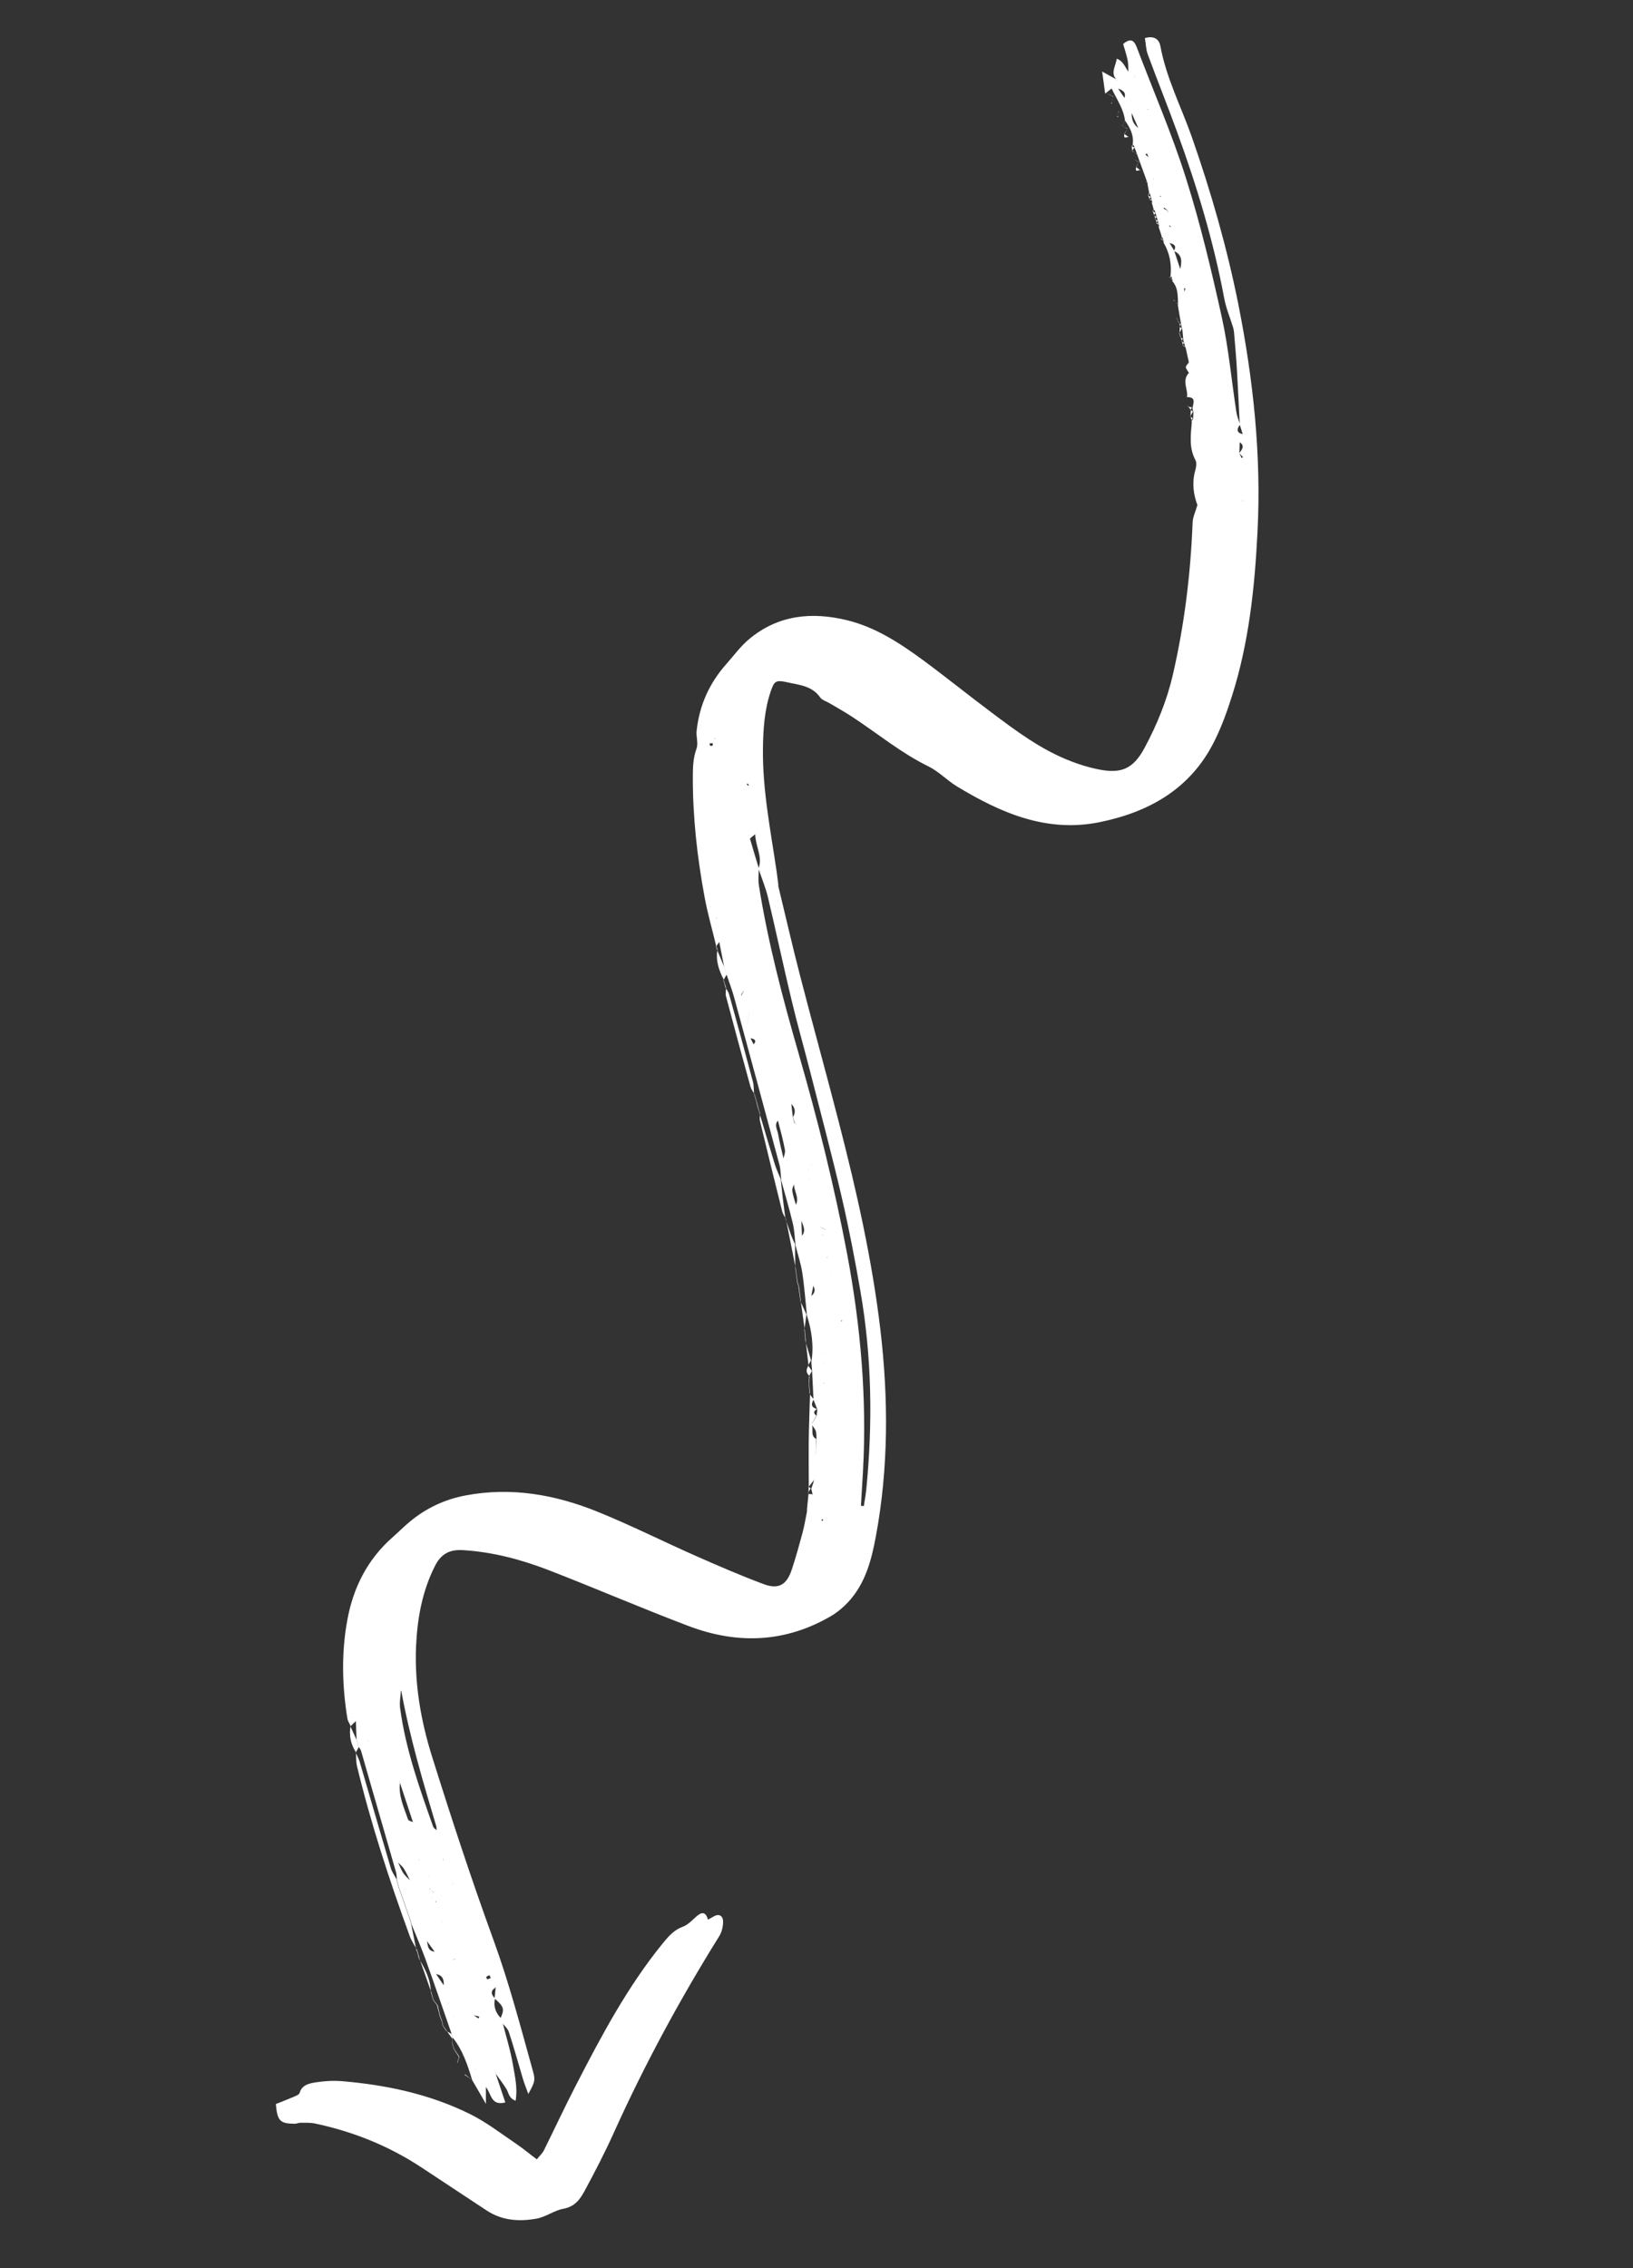 <svg width="725" height="1007" viewBox="0 0 725 1007" fill="none" xmlns="http://www.w3.org/2000/svg">
<rect x="0" y="0" width="725" height="1007" fill="#333333" stroke="none"/>
<path d="M223.003 897.391C224.602 903.801 226.617 910.131 227.725 916.642C228.558 921.634 229.891 926.843 228.916 932.633C225.783 931.455 225.839 929.003 224.814 927.38C223.404 925.109 221.746 922.949 220.163 920.767C219.909 919.882 219.629 919.044 219.375 918.158C219.495 917.604 219.642 917.003 219.811 916.475C219.641 915.885 219.519 915.321 219.35 914.731C219.255 914.119 219.159 913.508 219.037 912.944C218.72 912.395 218.404 911.847 218.066 911.226L218.033 910.835L218.287 911.162C218.604 911.71 218.921 912.258 219.238 912.806C219.333 913.418 219.455 913.982 219.598 914.62C219.72 915.184 219.889 915.774 220.011 916.338C219.79 916.961 219.569 917.583 219.375 918.158C219.629 919.044 219.861 919.855 220.115 920.741C221.495 924.857 222.875 928.974 224.34 933.386C217.882 934.958 218.299 929.727 215.713 926.555C215.726 929.107 215.743 930.979 215.736 934.016C213.407 929.932 211.526 926.718 209.646 923.503C207.62 916.856 205.473 910.204 201.044 904.646L201.082 904.915C200.87 904.177 200.679 903.512 200.468 902.774L200.553 903.07C196.677 891.922 192.828 880.726 188.852 869.647C186.96 864.439 184.745 859.364 182.679 854.246L182.764 854.541L182.197 852.427L182.33 852.749C180.527 847.715 178.798 842.66 176.995 837.626L177.127 837.948C176.937 837.284 176.725 836.546 176.535 835.882L176.619 836.177C176.455 835.465 176.217 834.775 176.053 834.063L176.185 834.385C176.084 833.335 176.13 832.244 175.855 831.285C170.692 813.278 165.455 795.293 160.292 777.286C160.122 776.696 159.658 776.19 159.388 775.668L159.447 776.011L158.807 773.918L158.892 774.213L158.252 772.121L158.31 772.464C158.212 769.616 158.067 766.743 157.969 763.896C157.257 763.501 156.593 763.132 155.88 762.738L156.212 762.363L155.912 762.569C156.671 762.99 157.405 763.459 158.138 763.927C157.301 764.766 156.416 765.579 155.578 766.418L155.726 766.376C155.239 765.238 154.458 764.184 154.241 763.008C151.891 748.547 151.535 734.074 154.115 719.677C156.711 704.917 163.158 692.166 174.564 682.227C176.987 680.095 179.273 677.762 181.792 675.682C189.099 669.554 197.405 665.654 206.762 663.89C227.069 660.063 246.555 663.541 265.307 671.142C280.166 677.144 294.461 684.385 309.131 690.841C319.005 695.197 328.954 699.532 339.097 703.293C345.627 705.733 349.215 703.626 351.466 696.991C353.301 691.553 354.803 685.931 356.327 680.382C357.11 677.403 357.603 674.386 358.217 671.375C358.338 670.821 358.458 670.267 358.505 669.735C358.384 670.289 358.264 670.842 358.143 671.396C358.404 668.686 358.691 665.928 358.952 663.217L358.757 663.233C359.459 663.312 360.139 663.316 360.793 663.369C360.561 663.675 360.356 663.933 360.124 664.239C360.329 663.981 360.582 663.748 360.788 663.49C360.56 662.557 360.353 661.697 360.126 660.764L360.163 661.033C360.636 659.62 361.136 658.159 361.562 656.719L361.098 656.772L361.63 656.819C360.682 657.969 359.734 659.12 358.834 660.296L359.081 660.185C359.065 653.721 358.974 647.278 359.031 640.793C359.124 633.458 359.434 626.182 359.622 618.9L359.427 618.916C360.05 619.696 360.673 620.475 361.296 621.255C359.943 623.36 360.144 624.9 362.766 625.546C361.221 626.428 360.938 627.388 362.494 628.499C361.736 629.754 361.004 630.962 360.246 632.218C361.472 634.263 359.444 637.36 362.42 638.823C362.378 639.793 362.29 640.737 362.275 641.66C362.328 642.682 362.335 643.679 362.388 644.702C362.125 645.177 361.767 645.599 361.504 646.073C361.815 645.625 362.125 645.177 362.41 644.776L362.343 641.76C362.432 640.816 362.447 639.893 362.536 638.949C362.419 637.705 362.549 636.35 362.137 635.19C361.793 634.131 360.833 633.288 360.241 632.339C361.047 631.11 361.805 629.854 362.563 628.599C362.678 627.607 362.719 626.637 362.834 625.646C362.263 624.212 361.74 622.805 361.169 621.371C360.981 617.232 360.745 613.067 360.556 608.928L360.615 609.271C360.492 607.589 360.343 605.955 360.172 604.247L360.23 604.589C361.384 597.47 360.365 590.574 358.176 583.775L358.26 584.07C357.584 577.675 357.151 571.29 356.18 564.979C355.554 560.846 354.148 556.777 353.131 552.676L353.216 552.971C352.823 549.65 352.751 546.196 351.941 542.954C350.416 536.523 348.523 530.198 346.777 523.83L346.861 524.125C346.596 521.805 346.646 519.475 346.085 517.24C339.439 492.391 332.671 467.536 325.904 442.682C324.999 439.388 323.773 436.225 322.673 432.947L322.731 433.289C322.493 432.599 322.329 431.887 322.092 431.197L322.176 431.492C321.938 430.801 321.774 430.09 321.536 429.399L321.594 429.742C320.816 425.772 320.037 421.803 319.258 417.833C319.062 417.29 318.893 416.7 318.697 416.157C318.38 415.609 318.064 415.061 317.794 414.539C317.456 413.917 317.071 413.269 316.733 412.647C317.264 411.017 317.795 409.388 318.347 407.832C317.735 407.368 317.075 406.879 316.463 406.415C316.589 405.74 316.667 405.039 316.719 404.385C316.255 403.879 315.838 403.4 315.421 402.92L315.632 402.541L315.379 402.773C315.938 403.331 316.45 403.863 316.983 404.469C316.857 405.144 316.758 405.772 316.632 406.447C317.217 406.957 317.803 407.468 318.389 407.979C317.932 409.588 317.427 411.17 316.996 412.731C317.408 413.332 317.746 413.954 318.037 414.549C318.354 415.097 318.67 415.645 319.014 416.146C319.183 416.736 319.379 417.279 319.548 417.87C318.979 418.672 318.437 419.426 317.868 420.228L318.016 420.186C316.285 412.895 314.163 405.637 312.822 398.314C309.542 380.607 307.532 362.734 307.594 344.707C307.595 340.673 307.728 336.402 309.237 332.336C310.089 330.015 309 327.053 309.283 324.416C310.49 313.168 314.92 303.272 322.473 294.797C325.791 291.051 328.761 286.925 332.565 283.757C345.441 272.957 360.446 271.53 376.078 275.353C388.487 278.384 399.176 285.302 409.333 292.732C419.654 300.315 429.59 308.367 439.858 316.045C451.112 324.518 462.415 333.017 475.807 338.082C479.441 339.476 483.207 340.632 486.988 341.425C497.583 343.698 502.97 341.594 508.112 332.093C513.628 321.806 518.099 310.94 520.725 299.486C525.85 277.251 528.607 254.697 529.476 231.966C529.58 229.54 530.774 227.161 531.604 224.208C529.881 219.591 529.085 214.308 530.683 208.739C531.082 207.346 531.381 205.464 530.773 204.32C527.752 198.797 528.68 192.98 529.144 187.217L528.922 187.28C529.186 186.806 529.449 186.331 529.712 185.856L529.723 186.172C529.743 185.128 529.763 184.084 529.857 183.019L529.92 183.241C529.73 182.577 529.539 181.912 529.349 181.248L529.412 181.469C529.579 179.265 531.459 176.211 526.887 176.284L526.998 176.531C527.612 172.961 524.545 169.089 527.779 165.606C527.958 165.394 526.538 163.925 526.479 163.023C526.463 162.269 527.416 161.556 527.911 160.776C527.816 160.723 527.716 160.792 527.595 160.787C527.69 160.839 527.806 160.966 527.875 161.066C527.387 158.81 526.874 156.601 526.387 154.345L526.402 154.54C526.212 153.875 526.022 153.211 525.784 152.521L525.868 152.816C525.678 152.152 525.44 151.461 525.276 150.75L525.36 151.045C525.211 149.41 525.088 147.729 524.892 146.068L524.976 146.363C524.786 145.699 524.595 145.035 524.384 144.297L524.495 144.544C523.943 141.508 523.392 138.471 522.915 135.414L523.015 135.345C522.858 131.596 523.192 127.747 520.358 124.686L520.632 124.528C520.441 123.863 520.203 123.173 520.039 122.461L519.697 122.52C520.214 117.22 519.286 112.175 516.493 107.585L516.693 107.448C516.502 106.784 516.291 106.046 516.1 105.382L515.905 105.398C515.392 103.748 514.853 102.145 514.34 100.496L514.661 100.363C514.471 99.699 514.259 98.961 514.069 98.297L514.153 98.592C513.963 97.928 513.751 97.19 513.561 96.526L513.646 96.821C513.455 96.157 513.244 95.419 513.053 94.755L513.138 95.05C512.947 94.386 512.736 93.648 512.545 92.984L512.203 93.042C511.933 91.961 511.636 90.928 511.319 89.821L511.614 89.737C511.424 89.072 511.212 88.334 511.022 87.67L511.106 87.966C510.916 87.301 510.704 86.563 510.514 85.899L510.245 85.936C509.99 84.492 509.688 83.021 509.434 81.577L509.513 81.434C507.62 76.227 505.707 70.945 503.814 65.737L503.825 66.054C503.634 65.39 503.396 64.699 503.232 63.987L502.89 64.046C503.45 60.012 501.718 56.755 499.542 53.625L499.49 53.72C498.889 48.422 495.906 44.285 493.518 39.3C492.185 40.361 491.405 40.984 490.651 41.559C490.227 38.406 489.776 35.301 489.319 31.758C491.693 33.074 493.782 34.232 495.871 35.39L495.544 35.644L495.887 35.585C492.831 32.588 495.243 29.58 495.83 26.058C498.916 27.209 499.567 30.177 501.209 32.142C502.106 32.764 503.003 33.385 503.852 33.98L503.547 34.307L503.942 34.154C502.924 33.528 501.98 32.88 500.961 32.254C500.891 30.477 501.016 28.684 500.677 26.944C500.2 24.445 499.333 21.979 498.634 19.543C501.811 16.835 503.473 17.756 504.673 20.966C512.036 40.379 520.359 59.516 526.589 79.293C532.972 99.465 537.875 120.182 542.439 140.836C545.495 154.695 546.758 168.988 548.928 183.101C549.215 184.936 549.991 186.67 550.547 188.467C549.078 190.446 548.789 192.086 551.774 192.748C551.311 193.919 550.848 195.09 550.412 196.213C550.366 197.863 550.273 199.487 550.227 201.138C550.56 201.881 550.892 202.624 551.225 203.367C551.425 203.23 551.626 203.093 551.826 202.955C551.293 202.35 550.733 201.791 550.227 201.138C551.438 199.513 552.818 197.919 550.312 196.282C550.822 195.137 551.285 193.966 551.748 192.795C551.298 191.367 550.849 189.938 550.399 188.51C550.007 180.596 549.662 172.708 549.196 164.815C548.879 159.116 548.367 153.432 547.882 147.702C547.818 146.921 547.659 146.088 547.448 145.35C546.146 141.091 544.334 136.859 543.523 132.499C538.796 107.1 531.338 82.484 522.477 58.269C518.322 46.842 513.772 35.568 509.59 24.189C508.739 21.917 508.726 19.365 508.297 16.892C512.746 15.697 514.704 17.651 515.229 20.735C517.841 34.721 524.376 47.343 529.06 60.615C537.62 85.035 544.73 109.831 549.8 135.172C556.423 168.573 560.067 202.31 558.275 236.447C557.038 260.96 554.472 285.296 547.008 308.841C544.789 315.866 542.281 322.855 538.965 329.396C528.455 350.259 510.159 360.538 488.123 365.019C464.569 369.777 444.245 360.869 424.82 349.109C420.415 346.418 416.72 342.446 412.125 340.21C400.035 334.253 389.729 325.747 378.597 318.397C375.146 316.112 371.538 314.112 367.982 312.017C366.653 311.28 364.949 310.77 364.146 309.642C360.482 304.384 354.687 304.089 349.345 302.865C344.482 301.784 343.729 302.359 342.173 306.958C339.423 315.055 338.846 323.486 338.727 331.986C338.449 350.514 342.126 368.628 344.78 386.795C345.077 388.946 345.327 391.071 345.624 393.221L345.302 392.795L345.503 393.216C348.769 406.695 351.84 420.191 355.327 433.606C360.921 455.203 366.905 476.768 372.473 498.412C380.274 528.68 387.168 559.129 390.851 590.218C394.476 620.965 394.506 651.705 388.835 682.202C386.884 692.665 384.183 703.023 376.619 711.182C374.455 713.52 371.884 715.695 369.191 717.305C348.902 729.273 327.58 730.115 305.913 721.953C284.819 713.985 264.11 704.988 243.096 696.878C231.118 692.286 218.766 689.04 205.826 688.198C199.551 687.761 195.72 689.858 192.952 695.523C187.4 706.659 185.291 718.525 184.723 730.747C183.99 747.41 186.795 763.736 191.714 779.497C200.271 806.833 209.197 834.063 218.988 860.966C226.019 880.194 231.136 899.851 236.617 919.523C237.781 923.582 237.408 924.368 234.56 929.617C233.513 926.802 232.678 924.726 232.065 922.585C230.023 915.743 228.129 908.859 225.913 902.107C225.374 900.505 223.801 899.198 222.719 897.792C222.55 897.201 222.38 896.611 222.211 896.02C224.063 891.896 223.72 890.836 219.572 887.233C219.744 885.467 219.938 883.774 220.084 882.055C219.983 882.124 219.862 882.119 219.715 882.161C219.857 882.24 220.052 882.224 220.221 882.256C217.707 883.655 217.877 885.363 219.767 887.217C218.99 890.635 219.984 893.544 222.406 896.004C222.576 896.595 222.745 897.185 222.962 897.802L223.003 897.391ZM506.007 59.319C505.86 59.92 505.686 60.569 505.539 61.17C505.951 61.77 506.315 62.345 506.727 62.946L506.807 63.362L506.553 63.035C506.168 62.387 505.803 61.813 505.492 61.144C505.591 60.516 505.738 59.915 505.812 59.335C505.721 58.602 505.631 57.869 505.493 57.11C504.383 54.633 503.321 52.182 502.212 49.705C501.203 47.718 500.12 45.752 499.111 43.766C500.137 41.355 498.733 40.08 496.407 39.35C497.389 40.825 498.398 42.253 499.406 43.681C500.415 45.668 501.472 47.681 502.481 49.668C502.23 52.694 503.018 55.304 505.714 57.046C505.852 57.806 505.943 58.538 506.08 59.297L506.007 59.319ZM511.708 77.81C511.777 78.469 511.847 79.128 511.916 79.787L512.327 79.829C512.327 79.829 511.984 79.887 512.011 79.839C511.868 79.202 511.725 78.564 511.608 77.878C511.497 77.072 511.406 76.339 511.295 75.532C510.951 74.473 510.681 73.392 510.337 72.333C510.268 71.674 510.178 70.941 510.109 70.282C509.823 69.565 509.49 68.822 509.205 68.105C508.978 68.29 508.778 68.427 508.504 68.586C509.09 69.097 509.723 69.634 510.283 70.192C510.399 70.877 510.442 71.584 510.559 72.269C510.876 73.376 511.172 74.409 511.49 75.516C511.554 76.297 511.644 77.029 511.708 77.81ZM327.441 433.975L328.661 436.141C328.635 436.748 328.583 437.402 328.557 438.008L330.162 439.704C329.767 440.417 329.372 441.129 328.977 441.841C329.737 442.262 330.496 442.683 331.256 443.104C331.531 444.064 331.785 444.949 332.034 445.956C332.314 446.794 332.521 447.653 332.801 448.491C332.397 450.564 332.04 452.663 331.636 454.735C331.869 455.547 332.102 456.359 332.335 457.171C332.852 457.581 333.39 458.066 333.907 458.477C333.634 459.194 333.339 459.838 333.065 460.555C333.531 461.62 334.069 462.663 334.608 463.707C334.677 464.366 334.768 465.098 334.837 465.757C335.301 466.263 335.766 466.769 336.23 467.275C336.278 467.86 336.3 468.493 336.348 469.078C336.591 469.647 336.834 470.216 337.098 470.859C337.194 471.471 337.289 472.082 337.311 472.715C337.554 473.284 337.797 473.853 338.04 474.423C338.236 474.966 338.453 475.582 338.648 476.125C338.891 476.694 339.087 477.237 339.304 477.854C339.473 478.444 339.642 479.035 339.812 479.625C339.981 480.216 340.15 480.806 340.319 481.396C340.489 481.987 340.658 482.577 340.827 483.167C340.997 483.758 341.166 484.348 341.335 484.939C341.578 485.508 341.821 486.077 342.064 486.646C342.16 487.258 342.255 487.869 342.425 488.46C342.742 489.008 343.106 489.582 343.423 490.13C343.492 490.789 343.54 491.374 343.609 492.033C343.852 492.603 344.095 493.172 344.338 493.741C344.508 494.331 344.677 494.922 344.846 495.512C345.089 496.081 345.406 496.63 345.649 497.199C343.447 499.268 345.174 501.528 345.497 503.631C346.118 507.327 347.081 510.964 347.923 514.596C348.213 515.192 348.456 515.761 348.721 516.404C349.038 516.952 349.428 517.479 349.745 518.027C349.914 518.617 350.01 519.229 350.179 519.819C350.57 520.346 350.934 520.921 351.325 521.448C351.42 522.059 351.516 522.671 351.611 523.282C352.028 523.762 352.419 524.288 352.883 524.794C352.489 526.065 351.657 527.342 351.753 528.513C351.998 530.759 352.807 532.883 353.442 535.097C353.732 535.692 353.975 536.261 354.266 536.857C354.509 537.426 354.752 537.995 354.995 538.564C355.238 539.134 355.481 539.703 355.724 540.272C355.822 543.119 355.92 545.966 356.044 548.766C356.434 549.293 356.825 549.82 357.216 550.347C357.385 550.937 357.554 551.528 357.723 552.118C358.188 552.624 358.7 553.156 359.164 553.661C358.702 555.391 358.219 557.047 357.83 558.756C358.194 559.331 358.532 559.952 358.849 560.5C359.266 560.98 359.657 561.507 360.074 561.986C360.076 564.222 360.031 566.431 360.059 568.619C360.424 569.194 360.788 569.768 361.226 570.321C360.864 571.982 360.502 573.644 360.213 575.284C360.725 575.816 361.237 576.348 361.749 576.88C362.24 577.338 362.778 577.823 363.243 578.328C362.611 579.468 361.932 580.581 361.374 581.699C361.838 582.205 362.303 582.711 362.767 583.217C363.279 583.749 363.791 584.281 364.303 584.813C363.698 585.905 363.045 586.971 362.514 588.041L364.139 589.811C364.051 591.314 363.889 592.838 363.801 594.341C364.334 594.947 364.915 595.579 365.448 596.185C364.726 597.151 364.079 598.095 363.405 599.087C363.938 599.693 364.518 600.325 365.03 600.857C365.004 600.904 364.952 600.999 364.878 601.02C364.973 601.073 365.02 601.099 365.115 601.152C364.513 600.446 363.911 599.74 363.31 599.034C363.957 598.09 364.605 597.145 365.179 596.222C364.619 595.664 364.039 595.032 363.479 594.473C363.594 592.923 363.73 591.446 363.844 589.896C363.311 589.29 362.731 588.658 362.171 588.1C362.824 587.034 363.524 585.995 364.103 584.95C363.591 584.418 363.079 583.886 362.567 583.354C362.103 582.848 361.564 582.364 361.1 581.858C361.732 580.718 362.337 579.626 362.942 578.534C362.478 578.029 361.987 577.57 361.522 577.065C361.01 576.533 360.525 575.953 360.013 575.421C361.989 574.096 361.987 572.419 360.952 570.48C360.588 569.905 360.15 569.352 359.785 568.778C359.831 566.568 359.802 564.38 359.8 562.145C359.409 561.618 358.992 561.138 358.649 560.638C358.285 560.063 357.873 559.463 357.508 558.888C357.944 557.206 358.454 555.502 358.817 553.841C358.352 553.335 357.914 552.782 357.497 552.303C357.328 551.712 357.158 551.122 357.036 550.558C356.598 550.005 356.181 549.525 355.743 548.972C358.567 546.006 355.79 543.288 355.424 540.478C355.181 539.909 354.938 539.34 354.695 538.77C354.452 538.201 354.209 537.632 353.966 537.063C353.675 536.467 353.358 535.919 353.067 535.324C355.405 531.778 352.022 528.475 352.583 525C352.166 524.521 351.728 523.968 351.311 523.488C351.215 522.877 351.12 522.265 351.025 521.653C350.634 521.127 350.317 520.579 349.953 520.004C349.831 519.44 349.688 518.802 349.566 518.238C349.249 517.69 348.858 517.163 348.589 516.642C348.298 516.046 348.008 515.45 347.717 514.855C348.001 513.336 348.748 511.764 348.467 510.367C347.656 506.007 346.476 501.753 345.37 497.478C345.127 496.909 344.884 496.34 344.567 495.792C344.398 495.201 344.229 494.611 344.012 493.994C343.769 493.425 343.573 492.882 343.33 492.313C343.261 491.654 343.213 491.069 343.117 490.457C342.801 489.909 342.51 489.314 342.193 488.766C342.098 488.154 342.002 487.543 341.88 486.979C341.637 486.409 341.394 485.84 341.151 485.271C340.982 484.681 340.812 484.09 340.643 483.5C340.474 482.909 340.305 482.319 340.135 481.729C339.966 481.138 339.797 480.548 339.627 479.957C339.458 479.367 339.289 478.777 339.12 478.186C338.877 477.617 338.681 477.074 338.512 476.484C338.316 475.941 338.099 475.324 337.904 474.781C337.661 474.212 337.417 473.643 337.174 473.074C337.079 472.462 336.983 471.851 336.888 471.239C336.645 470.67 336.354 470.074 336.137 469.458C336.089 468.872 336.041 468.287 336.02 467.655C335.555 467.149 335.138 466.669 334.747 466.142C334.583 465.431 334.393 464.767 334.229 464.055C336.183 462.097 335.249 461.207 333.003 460.892C333.202 460.196 333.449 459.526 333.649 458.83C333.206 458.398 332.763 457.966 332.319 457.534C332.086 456.723 331.832 455.837 331.6 455.025C332.004 452.953 332.36 450.854 332.764 448.781C332.531 447.97 332.251 447.131 332.045 446.272C331.77 445.313 331.495 444.354 331.22 443.394C330.507 442.999 329.748 442.578 329.035 442.183C329.43 441.471 329.804 440.685 330.151 439.947C329.565 439.436 328.953 438.973 328.441 438.44C328.446 437.76 328.498 437.106 328.429 436.447C328.117 435.778 327.853 435.135 327.589 434.492C327.52 434.392 327.499 434.318 327.43 434.218C327.525 434.271 327.62 434.323 327.742 434.329C327.647 434.276 327.573 434.297 327.451 434.292L327.441 433.975ZM211.154 918.319C211.154 918.319 211.365 917.939 211.444 917.796C211.434 918.039 211.35 918.303 211.292 918.519C211.392 918.45 211.466 918.429 211.566 918.36C211.397 918.329 211.276 918.324 211.107 918.292L211.154 918.319ZM518.923 96.147L518.622 96.352L518.807 96.02C518.648 95.187 518.563 94.333 518.404 93.5C517.913 93.042 517.348 92.605 516.857 92.147C516.778 92.289 516.699 92.431 516.621 92.574C517.19 92.89 517.76 93.205 518.282 93.495C518.536 94.38 518.764 95.314 518.97 96.173L518.923 96.147ZM214.787 901.464C214.275 900.932 213.837 900.378 213.325 899.846L213.43 899.656C213.43 899.656 213.468 899.925 213.515 899.952C214.006 900.41 214.423 900.889 214.887 901.395C214.999 902.202 215.089 902.934 215.201 903.741C215.496 904.215 215.766 904.737 216.062 905.211C215.718 904.711 215.349 904.258 215.005 903.757C214.915 903.024 214.851 902.244 214.761 901.511L214.787 901.464ZM207.86 908.362L207.654 908.061C207.654 908.061 207.892 908.193 207.865 908.24L207.924 908.583L207.86 908.362ZM163.573 773.27C163.573 773.27 163.315 773.624 163.188 773.74C163.32 773.503 163.404 773.239 163.509 773.049C163.435 773.07 163.314 773.065 163.24 773.086C163.335 773.139 163.478 773.218 163.599 773.223L163.573 773.27ZM524.895 121.988C524.895 121.988 524.932 122.256 524.975 122.404C524.906 122.304 524.816 122.13 524.7 122.004C524.415 121.287 524.177 120.596 523.891 119.879C524.642 116.509 525.245 113.182 521.141 111.403C522.552 109.082 521.175 108.319 519.177 107.894C519.591 105.579 520.005 103.264 520.346 100.97C519.945 100.685 519.544 100.401 519.169 100.069C519.09 100.212 519.101 100.528 519.101 100.528C519.581 100.67 520.087 100.764 520.594 100.859C520.153 103.221 519.691 105.51 519.25 107.873C519.932 108.995 520.634 110.191 521.315 111.314C522.241 114.123 523.14 116.98 524.113 119.816C524.398 120.533 524.636 121.223 524.921 121.94L524.895 121.988ZM343.145 458.943C343.452 459.733 343.806 460.55 344.113 461.341C344.403 461.936 344.667 462.579 344.958 463.175C344.758 463.871 344.559 464.567 344.311 465.237C344.997 465.679 345.636 466.095 346.295 466.585C345.9 467.297 345.527 468.083 345.179 468.822C345.939 469.243 346.746 469.69 347.506 470.111C347.085 470.871 346.616 471.604 346.148 472.337C346.955 472.785 347.788 473.185 348.622 473.585C348.174 474.392 347.658 475.099 347.164 475.88C347.971 476.327 348.778 476.775 349.611 477.175C349.19 477.934 348.722 478.668 348.227 479.448C349.034 479.896 349.867 480.296 350.653 480.669C350.206 481.476 349.69 482.184 349.195 482.964C350.028 483.364 350.888 483.717 351.722 484.117L350.337 486.39C351.144 486.838 351.904 487.259 352.711 487.706C352.29 488.466 351.795 489.247 351.327 489.98C351.534 491.957 351.741 493.934 351.996 495.938C352.182 496.723 352.415 497.535 352.573 498.368C353.186 498.831 353.75 499.268 354.362 499.732C354.041 500.423 353.768 501.14 353.473 501.784C354.18 502.3 354.866 502.742 355.573 503.258C355.226 503.997 354.952 504.714 354.605 505.452C355.291 505.895 355.903 506.358 356.589 506.8L355.405 508.937C356.259 509.411 357.066 509.858 357.873 510.305C357.452 511.065 357.005 511.872 356.536 512.606C357.417 513.032 358.277 513.384 359.158 513.811C358.763 514.523 358.347 515.161 357.905 515.847C358.712 516.294 359.467 516.837 360.2 517.305C359.779 518.065 359.237 518.82 358.768 519.553L359.106 519.616L358.816 519.579C359.263 518.772 359.684 518.012 360.179 517.232C359.372 516.784 358.565 516.337 357.805 515.916C358.226 515.156 358.621 514.444 359.016 513.732C358.156 513.379 357.275 512.953 356.415 512.6C356.863 511.793 357.284 511.034 357.636 510.174C356.876 509.753 356.117 509.332 355.378 508.984C355.678 508.22 356.052 507.434 356.304 506.642C355.713 506.253 355.122 505.863 354.558 505.426C354.81 504.635 355.11 503.87 355.362 503.079C354.724 502.663 354.085 502.247 353.447 501.831C353.673 501.088 353.946 500.37 354.172 499.627C353.703 499.242 353.212 498.784 352.769 498.352C352.536 497.54 352.303 496.728 352.07 495.917C353.328 493.759 353.068 491.877 351.321 490.102C351.769 489.294 352.19 488.535 352.637 487.728C351.878 487.306 351.065 486.98 350.258 486.533C350.706 485.726 351.127 484.966 351.574 484.159C350.762 483.833 349.928 483.433 349.142 483.059C349.59 482.252 350.037 481.445 350.532 480.664C349.746 480.291 348.912 479.891 348.127 479.517C348.574 478.71 348.995 477.95 349.442 477.143C348.683 476.722 347.823 476.37 347.063 475.948C347.511 475.141 348.006 474.36 348.5 473.58C347.667 473.18 346.881 472.806 346.048 472.406C346.495 471.599 346.916 470.839 347.363 470.032C346.604 469.611 345.865 469.264 345.079 468.89C345.405 468.078 345.779 467.292 346.031 466.501C345.414 466.159 344.823 465.769 344.232 465.379C344.385 464.657 344.489 463.908 344.594 463.159C344.325 462.638 344.034 462.042 343.717 461.494C343.506 460.756 343.246 459.992 343.035 459.254C343.035 459.254 343.109 459.233 343.183 459.211C343.088 459.159 342.993 459.106 342.924 459.006L343.145 458.943ZM164.674 783.377C165.081 784.099 165.508 784.895 165.915 785.617L165.59 787.547L167.01 789.017C167.031 789.649 167.006 790.256 167.027 790.888C167.344 791.437 167.709 792.011 168.052 792.511C168.221 793.102 168.464 793.671 168.633 794.261C168.803 794.852 169.046 795.421 169.215 796.011C169.384 796.602 169.554 797.192 169.749 797.735C169.919 798.325 170.088 798.916 170.257 799.506C170.426 800.097 170.67 800.666 170.839 801.256C170.934 801.868 171.104 802.458 171.199 803.07C171.395 803.613 171.611 804.229 171.807 804.772C171.976 805.363 172.072 805.974 172.241 806.564L172.749 808.336C172.918 808.926 173.088 809.516 173.257 810.107C173.426 810.697 173.522 811.309 173.691 811.899C173.813 812.463 173.956 813.101 174.078 813.665C174.247 814.255 174.416 814.846 174.585 815.436C174.755 816.027 174.924 816.617 175.093 817.207C175.189 817.819 175.284 818.43 175.38 819.042C175.549 819.632 175.644 820.244 175.814 820.834C175.835 821.467 175.857 822.1 175.879 822.732C176.022 823.37 176.165 824.008 176.26 824.619C176.403 825.257 176.499 825.869 176.615 826.554C177.418 828.241 178.048 830.017 179.051 831.566C179.896 832.841 181.141 833.842 182.234 835.006C182.298 835.787 182.388 836.519 182.452 837.3C182.279 837.948 182.105 838.597 181.858 839.267C182.127 839.789 182.444 840.337 182.714 840.858C182.561 841.581 182.409 842.304 182.257 843.026C182.722 843.532 183.212 843.99 183.724 844.522C183.525 845.218 183.399 845.893 183.199 846.589C184.782 848.212 186.292 849.855 187.849 851.525C187.987 852.285 188.098 853.091 188.284 853.877C188.036 854.547 187.789 855.216 187.542 855.886C187.833 856.482 188.102 857.004 188.392 857.599C188.24 858.322 188.041 859.018 187.862 859.788C188.4 860.272 188.939 860.757 189.429 861.215C190.043 863.355 189.656 866.182 192.999 866.421C193.063 867.201 193.053 868.003 193.117 868.783L193.061 870.676C193.035 871.283 192.983 871.936 192.957 872.543C193.321 873.117 193.686 873.692 194.003 874.24C193.851 874.962 193.725 875.637 193.62 876.386C194.808 878.162 195.996 879.937 197.21 881.666C197.48 882.187 197.797 882.736 198.066 883.257C198.014 883.911 198.009 884.591 197.983 885.198C198.227 885.767 198.47 886.336 198.665 886.879C198.75 887.733 198.762 888.608 198.8 889.436C198.9 889.368 199.026 889.251 199.174 889.209C198.978 889.225 198.831 889.267 198.636 889.283C198.572 888.503 198.534 887.675 198.47 886.895C198.227 886.326 197.958 885.804 197.715 885.235C197.767 884.581 197.792 883.975 197.845 883.321C197.575 882.799 197.258 882.251 196.989 881.729C197.171 879.161 196.731 876.931 193.667 876.412C193.746 875.711 193.75 875.031 193.829 874.329C193.512 873.781 193.147 873.207 192.857 872.611C192.835 871.979 192.861 871.372 192.839 870.74C192.818 870.107 192.822 869.427 192.801 868.794C192.858 868.019 192.915 867.244 192.972 866.469C191.71 864.714 190.47 863.033 189.208 861.279C188.744 860.773 188.279 860.267 187.862 859.788C187.941 859.086 188.066 858.411 188.145 857.71C187.854 857.114 187.585 856.593 187.294 855.997C187.542 855.327 187.815 854.61 187.941 853.935C187.877 853.155 187.813 852.374 187.796 851.62C186.213 849.998 184.703 848.354 183.12 846.732C183.246 846.057 183.346 845.429 183.424 844.728C183.033 844.201 182.569 843.695 182.204 843.121C182.283 842.42 182.361 841.718 182.44 841.017C182.17 840.495 181.88 839.9 181.61 839.378C181.784 838.729 181.983 838.033 182.109 837.358C182.093 836.604 182.15 835.829 182.133 835.075C181.214 833.262 180.421 831.333 179.281 829.583C178.552 828.435 177.397 827.608 176.515 826.623C176.372 825.985 176.203 825.395 176.086 824.709C175.917 824.119 175.774 823.481 175.631 822.843C175.562 822.184 175.514 821.599 175.445 820.94C175.276 820.35 175.132 819.712 175.011 819.148C174.915 818.536 174.82 817.925 174.724 817.313C174.555 816.723 174.386 816.132 174.216 815.542C174.047 814.952 173.878 814.361 173.708 813.771C173.587 813.207 173.444 812.569 173.322 812.005C173.153 811.414 173.057 810.803 172.888 810.212C172.719 809.622 172.549 809.032 172.38 808.441C172.211 807.851 172.041 807.261 171.846 806.718C171.676 806.127 171.581 805.516 171.412 804.925C171.242 804.335 170.999 803.766 170.83 803.175C170.735 802.564 170.639 801.952 170.47 801.362C170.3 800.772 170.105 800.229 169.888 799.612C169.719 799.022 169.55 798.431 169.38 797.841C169.211 797.25 169.042 796.66 168.846 796.117C168.677 795.527 168.434 794.958 168.264 794.367C168.095 793.777 167.9 793.234 167.683 792.617C167.366 792.069 167.049 791.521 166.732 790.973C166.71 790.34 166.689 789.708 166.641 789.122C166.224 788.643 165.807 788.164 165.39 787.684C165.442 787.03 165.494 786.376 165.546 785.723C165.161 785.074 164.849 784.405 164.463 783.757C164.59 783.641 164.69 783.572 164.816 783.456C164.764 783.551 164.758 783.672 164.753 783.794C164.637 783.667 164.569 783.567 164.479 783.393L164.674 783.377ZM365.584 617.55L365.647 617.212L365.779 617.534C366.186 618.256 366.593 618.978 366.999 619.7C366.768 620.564 366.489 621.403 366.258 622.268C366.691 622.943 367.124 623.617 367.557 624.292C367.404 624.455 367.204 624.592 367.078 624.709C367.157 624.566 367.236 624.424 367.267 624.255C366.882 623.607 366.422 622.98 366.037 622.332C366.294 621.419 366.573 620.581 366.757 619.689C366.35 618.967 365.917 618.293 365.51 617.571L365.584 617.55ZM528.616 141.925L528.394 141.989C528.23 141.277 528.066 140.565 527.902 139.854C528.207 138.968 528.438 138.103 528.669 137.238C528.236 136.563 527.756 135.862 527.296 135.235C527 134.202 526.73 133.122 526.434 132.088L525.767 130.043C525.941 129.395 526.114 128.746 526.266 128.023C526.071 128.039 525.855 127.982 525.66 127.998C525.729 128.657 525.846 129.342 525.941 129.954C526.179 130.644 526.37 131.308 526.634 131.951C526.904 133.032 527.2 134.065 527.518 135.172C527.972 135.92 528.452 136.621 528.906 137.369C528.654 138.16 528.375 138.999 528.123 139.79C528.287 140.502 528.451 141.214 528.616 141.925ZM210.149 892.252C210.149 892.252 210.307 891.967 210.386 891.824C210.381 891.945 210.376 892.067 210.418 892.214L210.267 894.614C210.974 895.13 211.708 895.598 212.415 896.114C212.572 895.829 212.683 895.518 212.767 895.254C211.95 895.05 211.106 894.892 210.241 894.661C210.177 893.881 210.139 893.053 210.075 892.273L210.149 892.252ZM183.54 811.151C183.487 811.805 183.435 812.459 183.41 813.066C183.653 813.635 183.969 814.183 184.213 814.752C184.287 815.29 184.388 815.78 184.462 816.318C184.552 817.051 184.669 817.736 184.712 818.442C184.807 819.054 184.977 819.644 185.072 820.256C185.141 820.915 185.189 821.5 185.258 822.159C185.623 822.733 185.966 823.234 186.33 823.808C186.204 824.484 186.1 825.232 185.947 825.955C186.559 826.418 187.198 826.834 187.858 827.324L187.657 827.461C187.657 827.461 187.768 827.15 187.741 827.198C187.251 827.298 186.713 827.372 186.197 827.521C186.144 827.057 186.069 826.519 186.016 826.055C186.095 825.354 186.099 824.673 186.178 823.972C185.861 823.424 185.517 822.923 185.227 822.328C185.131 821.716 184.988 821.078 184.919 820.419C184.75 819.829 184.655 819.218 184.512 818.58C184.421 817.847 184.305 817.162 184.214 816.429C184.14 815.891 184.039 815.401 183.918 814.837C183.674 814.267 183.431 813.698 183.188 813.129C183.24 812.475 183.245 811.795 183.223 811.162C183.254 810.435 183.311 809.659 183.342 808.932C181.359 802.991 179.377 797.051 177.441 791.137L177.141 791.343C177.141 791.343 177.483 791.284 177.605 791.29C176.793 797.233 179.318 802.419 181.18 807.795C181.375 808.338 182.556 808.558 183.295 808.906C183.385 809.638 183.402 810.392 183.492 811.125L183.54 811.151ZM201.193 894.86C201.467 894.142 201.714 893.472 201.94 892.729L201.829 892.481C201.829 892.481 202.114 892.639 202.066 892.612C201.814 893.404 201.562 894.195 201.309 894.986C201.404 895.039 201.478 895.017 201.599 895.022L201.22 894.812L201.193 894.86ZM194.399 814.626C194.521 815.19 194.664 815.828 194.786 816.392C194.955 816.983 195.124 817.573 195.341 818.19C195.437 818.801 195.506 819.46 195.554 820.046C195.649 820.657 195.792 821.295 195.888 821.907C196.178 822.502 196.421 823.071 196.712 823.667C196.681 824.394 196.629 825.048 196.598 825.776L197.131 825.823C197.131 825.823 196.841 825.786 196.719 825.781C196.676 825.075 196.607 824.416 196.517 823.683C196.226 823.087 195.983 822.518 195.74 821.949C195.597 821.311 195.454 820.673 195.359 820.062C195.263 819.45 195.194 818.791 195.099 818.179C194.929 817.589 194.76 816.999 194.591 816.408C194.422 815.818 194.326 815.206 194.157 814.616C194.04 813.931 193.897 813.293 193.828 812.634C193.806 812.001 193.858 811.347 193.689 810.757C187.775 790.969 181.909 771.207 178.204 750.906C178.188 750.711 177.977 750.531 177.813 750.379C177.328 749.799 176.842 749.22 176.309 748.614L176.789 748.197C176.789 748.197 176.604 748.529 176.552 748.624C177.037 749.204 177.523 749.783 178.009 750.363C177.869 753.078 177.265 755.847 177.663 758.488C180.1 776.598 186.223 793.77 192.297 810.916C192.535 811.607 193.437 812.107 193.997 812.665C194.113 813.351 194.256 813.988 194.373 814.674L194.399 814.626ZM190.494 832.757C190.436 833.533 190.453 834.287 190.396 835.062C190.834 835.615 191.32 836.195 191.758 836.748C191.363 837.46 191.016 838.198 190.668 838.937C191.354 839.379 192.04 839.821 192.726 840.264C192.331 840.976 192.031 841.741 191.637 842.453C192.322 842.895 192.935 843.359 193.62 843.801C193.541 843.943 193.436 844.133 193.452 844.328C193.4 844.423 193.589 844.528 193.658 844.629C193.6 844.286 193.589 843.97 193.531 843.627C192.524 843.876 191.18 844.62 191.684 842.479C192.01 841.667 192.31 840.902 192.636 840.09C191.971 839.721 191.354 839.379 190.763 838.99C191.063 838.225 191.315 837.434 191.568 836.642C191.103 836.137 190.686 835.657 190.296 835.13C190.332 834.281 190.32 833.406 190.356 832.557C190.33 832.605 190.183 832.647 190.109 832.668C190.204 832.721 190.399 832.705 190.52 832.71L190.494 832.757ZM360.834 529.263C361.493 529.753 362.105 530.216 362.765 530.706C362.592 531.355 362.418 532.003 362.245 532.652C362.831 533.163 363.342 533.695 363.928 534.206C363.729 534.902 363.508 535.525 363.308 536.221C363.308 536.221 363.134 536.311 363.16 536.263C363.36 535.567 363.56 534.871 363.686 534.196C363.147 533.711 362.609 533.226 362.071 532.742C362.27 532.046 362.396 531.371 362.522 530.696C361.91 530.232 361.346 529.795 360.807 529.311C360.496 528.641 360.184 527.972 359.872 527.303C359.681 526.08 359.464 524.904 359.273 523.681C359.447 523.591 359.573 523.475 359.747 523.385C359.695 523.48 359.663 523.649 359.658 523.77C359.542 523.644 359.426 523.517 359.31 523.391C359.522 524.688 359.734 525.985 360.067 527.287C360.331 527.93 360.596 528.573 360.907 529.242L360.834 529.263ZM205.56 879.032L205.321 877.224C205.151 876.633 205.03 876.069 204.86 875.479C205.012 874.756 205.191 873.986 205.343 873.264C204.631 872.869 203.871 872.448 203.159 872.053C202.579 871.421 202.024 870.741 201.444 870.109C201.691 869.998 201.918 869.814 202.166 869.703C201.871 869.787 201.575 869.872 201.354 869.935C202.003 870.668 202.605 871.374 203.302 872.132C203.966 872.501 204.631 872.869 205.296 873.238C205.217 873.939 205.16 874.714 205.082 875.415C205.203 875.979 205.373 876.57 205.468 877.181C205.564 877.793 205.659 878.404 205.829 878.995C205.966 879.754 206.03 880.534 206.168 881.293C206.142 881.341 206.116 881.388 206.116 881.388C205.957 880.555 205.771 879.77 205.565 878.911L205.56 879.032ZM201.051 834.762C201.021 835.489 200.99 836.217 200.938 836.871C200.938 836.871 200.911 836.918 200.985 836.897C201.016 836.169 201 835.415 201.03 834.688L200.946 834.393L201.078 834.714L201.051 834.762ZM363.449 540.333C363.755 541.124 364.136 541.893 364.442 542.684C364.364 543.385 364.212 544.108 364.133 544.809C364.94 545.257 365.753 545.583 366.586 545.983L364.843 548.12C365.798 548.525 366.774 549.004 367.728 549.409C367.649 549.551 367.666 549.746 367.587 549.889C367.449 549.689 367.338 549.441 367.201 549.241C367.343 549.32 367.512 549.351 367.681 549.382C366.726 548.977 365.724 548.546 364.869 548.072C365.459 547.344 365.975 546.637 366.518 545.882C365.732 545.509 364.946 545.135 364.112 544.735C364.191 544.034 364.195 543.354 364.274 542.653C363.988 541.936 363.655 541.193 363.391 540.55C363.518 540.433 363.665 540.391 363.792 540.275C363.739 540.37 363.734 540.491 363.702 540.66C363.634 540.56 363.544 540.386 363.475 540.286L363.449 540.333ZM370.372 574.088L369.791 572.338C370.107 571.768 370.396 571.246 370.733 570.75L370.886 571.145L370.802 570.85C370.539 571.325 370.275 571.799 370.012 572.274C370.155 572.912 370.298 573.55 370.441 574.188L370.679 574.319L370.351 574.014L370.372 574.088ZM196.439 852.936C196.772 853.679 197.153 854.448 197.486 855.191L197.301 855.524C197.301 855.524 197.317 855.16 197.243 855.181C197.005 854.491 196.741 853.848 196.477 853.204C196.503 853.157 196.577 853.136 196.677 853.067C196.582 853.015 196.487 852.962 196.439 852.936ZM366.494 553.876C367.043 554.677 367.618 555.43 368.167 556.231C367.82 556.97 367.499 557.661 367.152 558.399L367.532 558.61C367.532 558.61 367.342 558.505 367.247 558.452C367.499 557.661 367.799 556.896 367.977 556.126C367.471 555.473 366.964 554.819 366.478 554.24C366.557 554.097 366.705 554.055 366.784 553.913L366.721 554.25C366.721 554.25 366.536 554.024 366.494 553.876ZM368.544 564.509C368.544 564.509 368.892 564.329 368.992 564.261C368.913 564.403 368.808 564.593 368.682 564.709C368.755 564.688 368.855 564.619 368.929 564.598L368.544 564.509ZM365.324 609.957C365.412 608.454 365.5 606.952 365.541 605.423L365.304 605.291L365.583 605.57C365.495 607.073 365.481 608.555 365.466 610.036L365.698 610.289L365.276 609.931L365.324 609.957ZM336.885 385.584C336.851 388.11 336.547 390.673 336.929 393.119C340.956 418.44 347.486 443.163 354.58 467.763C363.049 497.161 370.465 526.781 376.135 556.862C382.055 588.508 384.901 620.437 383.165 652.681C382.87 657.917 382.548 663.2 382.226 668.484L383.507 668.635C383.879 666.173 384.346 663.763 384.597 661.295C387.501 631.87 387.072 602.523 382.019 573.344C379.601 559.342 376.915 545.377 373.712 531.56C369.317 512.615 364.306 493.885 359.496 475.019C356.828 464.603 353.865 454.271 351.393 443.839C347.762 428.668 344.52 413.464 340.936 398.319C339.904 394.023 338.16 389.891 336.738 385.627C338.71 380.389 335.468 376.048 335.273 370.353C333.809 371.652 332.913 372.148 332.976 372.37C334.246 376.797 335.589 381.204 336.933 385.611L336.885 385.584ZM217.268 876.833C216.794 877.128 216.251 877.324 215.845 877.72C215.793 877.815 216.242 878.684 216.363 878.69C216.901 878.615 217.423 878.346 217.918 878.124C217.738 877.776 217.559 877.428 217.242 876.88L217.268 876.833ZM331.529 348.106C331.714 348.333 331.92 348.633 332.105 348.859C332.231 348.743 332.458 348.559 332.458 348.559C332.299 348.285 332.067 348.032 331.882 347.805C331.756 347.921 331.656 347.99 331.529 348.106ZM514.997 87.329L515.461 87.276L515.186 86.875L514.949 87.303L514.997 87.329ZM315.268 331.086C315.632 331.101 316.138 331.195 316.291 331.032C316.496 330.773 316.417 330.357 316.459 329.945C315.947 329.972 315.51 329.978 314.998 330.005C315.104 330.374 315.21 330.743 315.268 331.086ZM365.354 674.959L365.427 674.379C365.427 674.379 364.932 674.601 364.705 674.785C364.705 674.785 364.79 675.081 364.88 675.255C365.054 675.165 365.18 675.049 365.354 674.959ZM373.933 586.364L373.505 586.127L373.458 586.66L373.933 586.364ZM551.491 222.259L551.623 222.58L551.781 222.296L551.491 222.259ZM366.045 614.143L365.913 613.822L365.755 614.106L366.045 614.143ZM509.74 48.664L509.608 48.343L509.45 48.628L509.74 48.664ZM317.216 328.131L317.564 327.951L317.279 327.793L317.216 328.131Z" fill="white"/>
<path d="M238.332 958.643C239.591 957.044 240.776 956.026 241.413 954.765C246.223 945.08 250.796 935.263 255.748 925.657C267.058 903.685 278.653 881.871 294.368 862.59C296.854 859.561 299.282 856.749 303.23 855.337C305.723 854.423 307.698 851.979 309.911 850.227C312.045 848.616 313.5 849.237 314.321 852.237C315.243 851.693 316.112 851.244 316.934 850.768C319.475 849.321 320.989 850.844 321.023 852.91C321.073 855.172 320.479 857.699 319.305 859.593C301.858 887.597 286.194 916.527 272.593 946.663C268.594 955.556 264.121 964.187 259.478 972.785C257.452 976.441 255.225 979.676 249.984 980.619C246.068 981.303 242.395 984.233 238.062 984.996C230.302 986.343 222.962 985.812 216.198 981.442C206.411 975.024 196.724 968.537 186.937 962.119C172.518 952.637 156.726 946.304 139.892 942.745C137.846 942.293 135.605 942.417 133.443 942.398C132.594 942.362 131.772 942.837 130.897 942.848C124.29 942.786 123.103 941.569 122.473 934.083C125.093 933.052 127.86 931.979 130.632 930.785C131.523 930.41 132.809 929.881 133.009 929.185C134.065 925.488 137.27 924.968 140.085 924.48C143.902 923.865 147.872 923.645 151.748 923.931C171.554 925.6 190.819 929.699 208.691 938.551C215.807 942.061 222.229 947.048 228.866 951.534C232.079 953.688 235.034 956.195 238.332 958.643Z" fill="white"/>
<path d="M185.269 865.92C184.192 863.834 182.793 861.879 181.963 859.681C172.933 834.876 164.716 809.839 158.517 784.182C158.019 782.169 158.16 780.012 158.005 777.94L157.857 777.982C158.433 779.295 159.204 780.591 159.633 781.946C164.235 797.717 168.811 813.536 173.487 829.287C173.995 831.058 175.167 832.638 176.044 834.304L175.912 833.982C176.076 834.694 176.314 835.384 176.478 836.096L176.393 835.801C176.583 836.465 176.795 837.203 176.986 837.867L176.853 837.546C178.656 842.579 180.385 847.634 182.188 852.668L182.056 852.346C182.22 853.058 182.458 853.748 182.622 854.46L182.537 854.165C183.316 858.135 184.143 862.13 184.922 866.1L185.122 865.963L185.269 865.92Z" fill="white"/>
<path d="M334.935 485.736C334.349 484.666 333.52 483.586 333.181 482.405C329.472 469.053 325.864 455.632 322.302 442.237C322.011 441.083 322.311 439.759 322.362 438.547L322.215 438.589C322.711 439.485 323.403 440.365 323.678 441.324C327.26 454.233 330.815 467.19 334.25 480.142C334.731 481.961 334.601 483.875 334.787 485.778L334.935 485.736Z" fill="white"/>
<path d="M348.908 541.148C348.348 540.031 347.566 538.977 347.275 537.823C343.93 524.486 340.638 511.054 337.393 497.649C337.165 496.716 337.407 495.608 337.474 494.591L337.327 494.633C339.517 501.992 341.68 509.398 343.965 516.809C344.69 519.197 345.81 521.431 346.708 523.729L346.624 523.434C346.9 526.07 347.151 528.754 347.454 531.342C347.873 534.616 348.293 537.89 348.713 541.164L348.86 541.122L348.908 541.148Z" fill="white"/>
<path d="M353.231 562.91C351.79 555.656 350.349 548.402 348.908 541.148L348.76 541.191C349.585 543.51 350.336 545.85 351.16 548.169C351.705 549.651 352.397 551.089 353.063 552.576L352.978 552.28C352.997 555.829 353.017 559.377 353.083 562.952L353.231 562.91Z" fill="white"/>
<path d="M191.434 884.359C189.7 879.426 188.014 874.519 186.253 869.633L186.058 869.649C188.804 874.212 191.229 878.908 191.26 884.449L191.434 884.359Z" fill="white"/>
<path d="M321.347 435.003C319.123 430.729 317.659 426.317 318.545 421.471L318.276 421.508C319.381 424.106 320.459 426.752 321.563 429.35L321.505 429.008C321.743 429.698 321.907 430.41 322.145 431.1L322.06 430.805C322.298 431.496 322.462 432.207 322.7 432.898L322.642 432.555C322.194 433.362 321.747 434.169 321.273 435.024L321.421 434.982L321.347 435.003Z" fill="white"/>
<path d="M357.306 590.493C356.712 586.191 356.117 581.889 355.496 577.635L355.349 577.677C356.284 579.685 357.193 581.741 358.128 583.749L358.043 583.453C357.724 585.821 357.404 588.189 357.085 590.557L357.233 590.514L357.306 590.493Z" fill="white"/>
<path d="M158.052 777.969C155.702 774.37 154.897 770.447 155.636 766.202L155.488 766.245C156.424 768.253 157.332 770.308 158.268 772.316L158.209 771.973C158.447 772.664 158.611 773.376 158.849 774.066L158.765 773.771C159.003 774.461 159.167 775.173 159.405 775.864L159.346 775.521C158.899 776.328 158.452 777.135 157.978 777.99L158.125 777.947L158.052 777.969Z" fill="white"/>
<path d="M358.967 606.309C358.542 602.598 358.116 598.886 357.691 595.174L357.496 595.19C358.39 598.169 359.258 601.194 360.151 604.173L360.093 603.83C359.646 604.637 359.198 605.444 358.751 606.251L358.899 606.209L358.967 606.309Z" fill="white"/>
<path d="M355.523 577.587C355.273 575.463 354.976 573.312 354.726 571.187L354.483 571.177C354.781 573.328 355.078 575.479 355.375 577.63L355.523 577.587Z" fill="white"/>
<path d="M354.101 569.29C353.804 567.139 353.528 565.062 353.231 562.911L353.083 562.953C353.38 565.104 353.678 567.255 353.927 569.38L354.101 569.29Z" fill="white"/>
<path d="M359.404 610.896C357.81 609.516 357.729 607.982 358.993 606.262L358.846 606.304C359.442 607.131 360.012 608.006 360.609 608.833L360.551 608.491C360.103 609.298 359.656 610.105 359.209 610.912L359.43 610.849L359.404 610.896Z" fill="white"/>
<path d="M200.898 905.246L198.332 901.589L198.111 901.652C198.918 902.1 199.725 902.547 200.532 902.995L200.447 902.7C200.659 903.437 200.85 904.102 201.061 904.84L201.024 904.571C200.771 904.803 200.734 905.093 200.867 905.415L200.946 905.272L200.898 905.246Z" fill="white"/>
<path d="M359.611 618.583C359.483 617.023 359.329 615.51 359.201 613.949L359.058 613.87C359.16 615.478 359.288 617.039 359.416 618.599L359.611 618.583Z" fill="white"/>
<path d="M357.739 595.2C357.61 593.64 357.482 592.079 357.307 590.492L357.159 590.534C357.287 592.095 357.415 593.656 357.543 595.216L357.739 595.2Z" fill="white"/>
<path d="M335.977 489.231C335.638 488.05 335.3 486.87 334.961 485.689L334.813 485.731C335.152 486.912 335.49 488.093 335.829 489.273L336.003 489.184L335.977 489.231Z" fill="white"/>
<path d="M192.428 887.829L191.46 884.313L191.286 884.403C191.625 885.583 191.963 886.764 192.302 887.945L192.428 887.829Z" fill="white"/>
<path d="M195.138 893.801C194.847 892.647 194.604 891.519 194.339 890.317L194.023 890.328C194.361 891.509 194.626 892.71 194.965 893.891L195.138 893.801Z" fill="white"/>
<path d="M490.646 41.121C491.907 41.758 493.12 42.368 494.407 42.958L494.46 42.863C493.173 42.273 491.933 41.71 490.646 41.121Z" fill="white"/>
<path d="M198.331 901.591C197.782 900.79 197.254 900.063 196.705 899.262L196.489 899.204C197.038 900.005 197.587 900.806 198.089 901.581L198.31 901.517L198.331 901.591Z" fill="white"/>
<path d="M358.915 662.949C358.983 661.931 359.024 660.961 359.044 659.917L358.796 660.028C359.223 660.264 359.651 660.501 360.078 660.738L360.041 660.469C359.594 661.277 359.12 662.131 358.673 662.938L358.868 662.922L358.915 662.949Z" fill="white"/>
<path d="M359.249 613.975C359.316 612.957 359.384 611.94 359.451 610.922L359.23 610.985C359.189 611.956 359.121 612.973 359.08 613.944L359.249 613.975Z" fill="white"/>
<path d="M528.541 184.833C528.582 183.863 528.645 182.966 528.686 181.996L528.491 182.012C528.918 182.249 529.346 182.486 529.82 182.749L529.757 182.528C529.31 183.335 528.836 184.189 528.341 184.97L528.541 184.833Z" fill="white"/>
<path d="M526.312 153.807C525.98 153.622 525.573 153.459 525.215 153.323L524.972 153.312C525.4 153.549 525.827 153.786 526.302 154.049L526.286 153.854L526.312 153.807Z" fill="white"/>
<path d="M523.676 147.813C523.738 146.917 523.753 145.994 523.789 145.145L523.621 145.114C524.048 145.351 524.475 145.588 524.95 145.851L524.865 145.556C524.418 146.363 523.971 147.17 523.523 147.977L523.676 147.813Z" fill="white"/>
<path d="M202.96 911.603C202.48 910.902 202.047 910.227 201.566 909.527L201.419 909.569C201.852 910.243 202.306 910.992 202.739 911.666L202.96 911.603Z" fill="white"/>
<path d="M206.344 921.175C207.431 921.902 208.518 922.628 209.605 923.355C208.523 922.507 207.415 921.707 206.333 920.859L206.37 921.128L206.344 921.175Z" fill="white"/>
<path d="M194.339 890.316C193.695 889.463 193.072 888.683 192.428 887.829L192.302 887.945C192.877 888.699 193.474 889.526 194.049 890.28L194.366 890.269L194.339 890.316Z" fill="white"/>
<path d="M509.408 81.064C509.197 80.885 508.938 80.68 508.727 80.501C508.817 80.674 508.859 80.822 509.002 80.901C509.144 80.98 509.365 80.916 509.534 80.948L509.455 81.09L509.408 81.064Z" fill="white"/>
<path d="M354.725 571.188C354.535 570.523 354.318 569.907 354.127 569.243L353.954 569.332C354.123 569.923 354.34 570.539 354.509 571.13L354.751 571.14L354.725 571.188Z" fill="white"/>
<path d="M186.279 869.585C186.11 868.995 185.941 868.405 185.771 867.814L185.529 867.804L186.037 869.575L186.232 869.559L186.279 869.585Z" fill="white"/>
<path d="M185.771 867.815C185.628 867.177 185.411 866.561 185.268 865.923L185.068 866.06C185.237 866.65 185.407 867.241 185.576 867.831L185.818 867.841L185.771 867.815Z" fill="white"/>
<path d="M195.626 895.497C195.457 894.907 195.288 894.316 195.092 893.773L194.918 893.863C195.087 894.454 195.257 895.044 195.426 895.634L195.531 895.444L195.626 895.497Z" fill="white"/>
<path d="M196.282 897.225C196.039 896.656 195.87 896.065 195.627 895.496L195.474 895.66C195.717 896.229 195.886 896.819 196.129 897.389L196.235 897.199L196.282 897.225Z" fill="white"/>
<path d="M196.705 899.261C196.588 898.576 196.398 897.911 196.281 897.226L196.176 897.416C196.271 898.028 196.441 898.618 196.536 899.229L196.726 899.335L196.705 899.261Z" fill="white"/>
<path d="M529.09 186.754C528.899 186.09 528.73 185.499 528.54 184.835L528.34 184.973C528.767 185.209 529.194 185.446 529.669 185.709L529.658 185.393C529.395 185.868 529.132 186.343 528.869 186.817L529.09 186.754Z" fill="white"/>
<path d="M200.91 907.24C200.888 906.607 200.893 905.927 200.897 905.247C200.897 905.247 200.818 905.389 200.845 905.342C200.866 905.975 200.814 906.629 200.789 907.235L200.936 907.193L200.91 907.24Z" fill="white"/>
<path d="M528.686 181.997C528.274 181.396 527.836 180.843 527.424 180.242L527.461 180.511C528.063 180.658 528.69 180.757 529.339 180.931L529.275 180.709C529.038 181.137 528.775 181.611 528.538 182.039L528.733 182.023L528.686 181.997Z" fill="white"/>
<path d="M527.398 180.289C527.398 180.289 527.635 180.421 527.756 180.426C527.656 180.495 527.535 180.49 527.435 180.558L527.398 180.289Z" fill="white"/>
<path d="M201.566 909.527C201.354 908.789 201.095 908.025 200.91 907.239L200.763 907.282C200.974 908.02 201.233 908.784 201.419 909.569L201.566 909.527Z" fill="white"/>
<path d="M526.766 175.718C526.766 175.718 527.077 175.829 527.246 175.86C527.125 175.855 526.977 175.897 526.903 175.918L526.814 175.744L526.766 175.718Z" fill="white"/>
<path d="M337.474 494.591C337.305 494 337.136 493.41 336.967 492.819L336.819 492.862C336.988 493.452 337.158 494.043 337.327 494.633L337.474 494.591Z" fill="white"/>
<path d="M525.215 153.323C525.045 152.733 524.876 152.142 524.733 151.504L524.491 151.494C524.918 151.731 525.393 151.994 525.82 152.231L525.735 151.936C525.499 152.363 525.235 152.838 524.999 153.265L525.241 153.275L525.215 153.323Z" fill="white"/>
<path d="M336.966 492.821C336.797 492.23 336.627 491.64 336.458 491.05L336.263 491.066C336.432 491.656 336.602 492.246 336.771 492.837L336.918 492.794L336.966 492.821Z" fill="white"/>
<path d="M524.734 151.503C524.565 150.912 524.417 150.396 524.248 149.805L524.031 149.748C524.459 149.985 524.886 150.221 525.313 150.458L525.228 150.163C524.992 150.59 524.755 151.018 524.492 151.492L524.734 151.503Z" fill="white"/>
<path d="M336.505 491.076C336.336 490.486 336.167 489.896 335.976 489.231L335.802 489.321C335.972 489.912 336.141 490.502 336.31 491.092L336.505 491.076Z" fill="white"/>
<path d="M524.247 149.806C524.057 149.142 523.866 148.477 523.702 147.766L523.55 147.929C523.719 148.52 523.909 149.184 524.079 149.774L524.295 149.832L524.247 149.806Z" fill="white"/>
<path d="M523.498 143.432C523.777 143.711 524.11 143.896 524.495 143.985L524.384 143.737C524.147 144.165 523.91 144.592 523.647 145.067L523.816 145.098C523.741 144.56 523.741 144.002 523.667 143.464L523.524 143.385L523.498 143.432Z" fill="white"/>
<path d="M523.665 143.465C523.237 142.669 522.783 141.921 522.355 141.125L522.419 141.347C522.778 142.042 523.137 142.738 523.497 143.434L523.665 143.465Z" fill="white"/>
<path d="M522.308 141.099C522.308 141.099 522.545 141.23 522.64 141.283C522.593 141.257 522.493 141.325 522.371 141.32L522.261 141.073L522.308 141.099Z" fill="white"/>
<path d="M202.786 911.693C203.103 912.241 203.494 912.768 203.811 913.316L203.984 913.226C203.668 912.678 203.351 912.13 203.008 911.629L202.786 911.693Z" fill="white"/>
<path d="M521.084 133.341C521.717 133.879 522.329 134.342 522.962 134.879L522.862 134.948C522.255 134.363 521.649 133.779 521.02 133.12L521.084 133.341Z" fill="white"/>
<path d="M520.973 133.094C520.973 133.094 521.163 133.2 521.237 133.179C521.184 133.274 521.11 133.295 521.036 133.316L520.973 133.094Z" fill="white"/>
<path d="M203.764 913.289C203.538 914.032 203.264 914.75 203.038 915.493L203.128 915.667C203.407 914.828 203.659 914.037 203.938 913.199L203.79 913.241L203.764 913.289Z" fill="white"/>
<path d="M520.332 124.173C519.936 123.767 519.562 123.436 519.166 123.03L519.277 123.278C519.704 123.515 520.179 123.778 520.606 124.015L520.332 124.173Z" fill="white"/>
<path d="M203.037 915.495C203.037 915.495 203.327 915.532 203.496 915.563C203.348 915.605 203.274 915.626 203.127 915.669L203.037 915.495Z" fill="white"/>
<path d="M519.165 123.03C519.555 122.998 519.872 122.987 520.262 122.955C520.056 122.655 519.924 122.333 519.718 122.033L520.061 121.975C519.824 122.402 519.561 122.877 519.324 123.304L519.213 123.057L519.165 123.03Z" fill="white"/>
<path d="M206.28 920.954C206.28 920.954 206.47 921.06 206.564 921.112C206.538 921.16 206.464 921.181 206.391 921.202L206.353 920.933L206.28 920.954Z" fill="white"/>
<path d="M516.466 107.073C516.26 106.773 516.154 106.404 515.922 106.151C515.827 106.098 515.51 106.109 515.315 106.125C515.743 106.362 516.217 106.625 516.645 106.862L516.445 106.999L516.466 107.073Z" fill="white"/>
<path d="M515.337 106.2C515.574 105.772 515.784 105.392 515.926 104.912L516.121 104.896C515.884 105.324 515.621 105.799 515.384 106.226L515.337 106.2Z" fill="white"/>
<path d="M514.314 99.983C514.314 99.983 514.245 99.324 514.16 99.029C514.16 99.029 513.77 99.061 513.575 99.077L513.306 99.114C513.733 99.351 514.208 99.614 514.635 99.851L514.314 99.983Z" fill="white"/>
<path d="M513.574 99.077C513.405 98.487 513.209 97.944 513.04 97.353L512.798 97.343C513.225 97.58 513.7 97.843 514.127 98.08L514.042 97.785C513.806 98.212 513.569 98.639 513.306 99.114L513.574 99.077Z" fill="white"/>
<path d="M513.013 97.402L512.506 95.631L512.263 95.62C512.69 95.857 513.165 96.12 513.592 96.357L513.508 96.062C513.271 96.489 513.008 96.964 512.771 97.391L513.013 97.402Z" fill="white"/>
<path d="M512.506 95.629C512.221 94.913 511.909 94.243 511.671 93.553L511.83 93.827C512.257 94.064 512.732 94.327 513.159 94.564L513.074 94.269C512.838 94.696 512.574 95.171 512.338 95.598L512.58 95.608L512.506 95.629Z" fill="white"/>
<path d="M322.363 438.546C322.193 437.955 322.024 437.365 321.781 436.796L321.633 436.838C321.803 437.429 321.972 438.019 322.141 438.609L322.289 438.567L322.363 438.546Z" fill="white"/>
<path d="M511.67 93.554C512.039 93.448 512.456 93.369 512.825 93.263C512.64 93.037 512.408 92.784 512.223 92.557L512.566 92.499C512.329 92.926 512.066 93.401 511.829 93.828L511.67 93.554Z" fill="white"/>
<path d="M321.78 436.797C321.611 436.207 321.442 435.616 321.272 435.026L321.125 435.068C321.294 435.659 321.463 436.249 321.633 436.84L321.78 436.797Z" fill="white"/>
<path d="M511.313 89.384C511.313 89.384 511.17 88.746 511.086 88.451C511.086 88.451 510.743 88.509 510.521 88.573L510.279 88.562C510.706 88.799 511.181 89.062 511.608 89.299L511.313 89.384Z" fill="white"/>
<path d="M510.475 88.545C510.21 87.902 509.946 87.259 509.634 86.59L509.724 86.764C510.152 87.001 510.626 87.264 511.054 87.501L510.969 87.206C510.732 87.633 510.469 88.108 510.232 88.535L510.475 88.545Z" fill="white"/>
<path d="M509.709 86.567C509.919 86.188 510.104 85.855 510.267 85.449L510.535 85.412C510.299 85.839 510.035 86.314 509.798 86.741L509.709 86.567Z" fill="white"/>
<path d="M318.497 421.445C318.328 420.855 318.085 420.286 317.915 419.695L317.768 419.738C317.937 420.328 318.106 420.918 318.276 421.509L318.545 421.472L318.497 421.445Z" fill="white"/>
<path d="M506.196 75.437L506.107 75.822L506.286 75.611L506.196 75.437Z" fill="white"/>
<path d="M506.286 75.611C505.626 75.122 505.014 74.658 504.381 74.121L504.476 74.174C503.771 76.452 505.062 75.802 506.222 75.39L506.312 75.564L506.286 75.611Z" fill="white"/>
<path d="M505.64 71.962C505.218 72.722 504.824 73.434 504.403 74.194L504.308 74.141C504.702 73.429 505.145 72.743 505.587 72.057L505.613 72.01L505.64 71.962Z" fill="white"/>
<path d="M505.66 72.036C504.901 71.615 504.12 71.12 503.387 70.652L503.482 70.704C504.241 71.126 504.953 71.52 505.713 71.941L505.687 71.989L505.66 72.036Z" fill="white"/>
<path d="M504.618 68.541C503.938 67.978 503.278 67.488 502.624 66.877L502.497 66.993C503.204 67.509 503.938 67.978 504.623 68.42L504.571 68.515L504.618 68.541Z" fill="white"/>
<path d="M503.808 65.3C503.371 65.865 502.96 66.382 502.523 66.947C502.523 66.947 502.649 66.831 502.623 66.878C502.533 66.145 502.469 65.365 502.426 64.658L502.537 64.906C502.964 65.143 503.391 65.38 503.866 65.643L503.855 65.327L503.808 65.3Z" fill="white"/>
<path d="M502.426 64.658C502.769 64.6 503.112 64.541 503.455 64.483C503.296 64.209 503.09 63.909 502.932 63.635L503.274 63.576C503.038 64.004 502.801 64.431 502.537 64.906L502.426 64.658Z" fill="white"/>
<path d="M500.994 60.636L500.836 60.921L501.083 60.81L500.994 60.636Z" fill="white"/>
<path d="M499.221 59.467C498.643 61.629 499.882 61.075 501.015 60.71L501.105 60.883C500.445 60.394 499.786 59.904 499.126 59.414L499.221 59.467Z" fill="white"/>
<path d="M500.532 57.214C500.111 57.974 499.69 58.733 499.221 59.467L499.126 59.414C499.595 58.681 500.037 57.995 500.506 57.261L500.532 57.214Z" fill="white"/>
<path d="M500.532 57.214C499.725 56.767 498.97 56.224 498.237 55.756L498.258 55.829C499.018 56.251 499.778 56.672 500.537 57.093L500.532 57.214Z" fill="white"/>
<path d="M499.585 53.212C499.111 54.067 498.706 55.021 498.28 55.902C498.28 55.902 498.259 55.829 498.232 55.876C498.68 55.069 499.058 54.162 499.458 53.328L499.559 53.26L499.585 53.212Z" fill="white"/>
<path d="M496.025 51.797C496.025 51.797 496.236 51.976 496.352 52.103C496.362 51.86 496.346 51.665 496.356 51.422C496.277 51.565 496.13 51.607 496.003 51.723L495.977 51.771L496.025 51.797Z" fill="white"/>
<path d="M496.05 51.75C496.229 50.98 496.434 50.163 496.66 49.419L496.596 49.198C496.412 50.089 496.255 50.933 496.071 51.824L496.05 51.75Z" fill="white"/>
<path d="M496.612 49.393C496.612 49.393 496.57 49.245 496.549 49.171L496.612 49.393Z" fill="white"/>
<path d="M493.34 45.779C493.34 45.779 493.524 46.006 493.593 46.106C493.651 45.89 493.635 45.695 493.693 45.478C493.592 45.547 493.466 45.663 493.392 45.684L493.366 45.732L493.34 45.779Z" fill="white"/>
<path d="M494.455 42.983C494.076 43.89 493.745 44.824 493.34 45.778C493.671 44.845 494.05 43.938 494.455 42.983Z" fill="white"/>
</svg>
